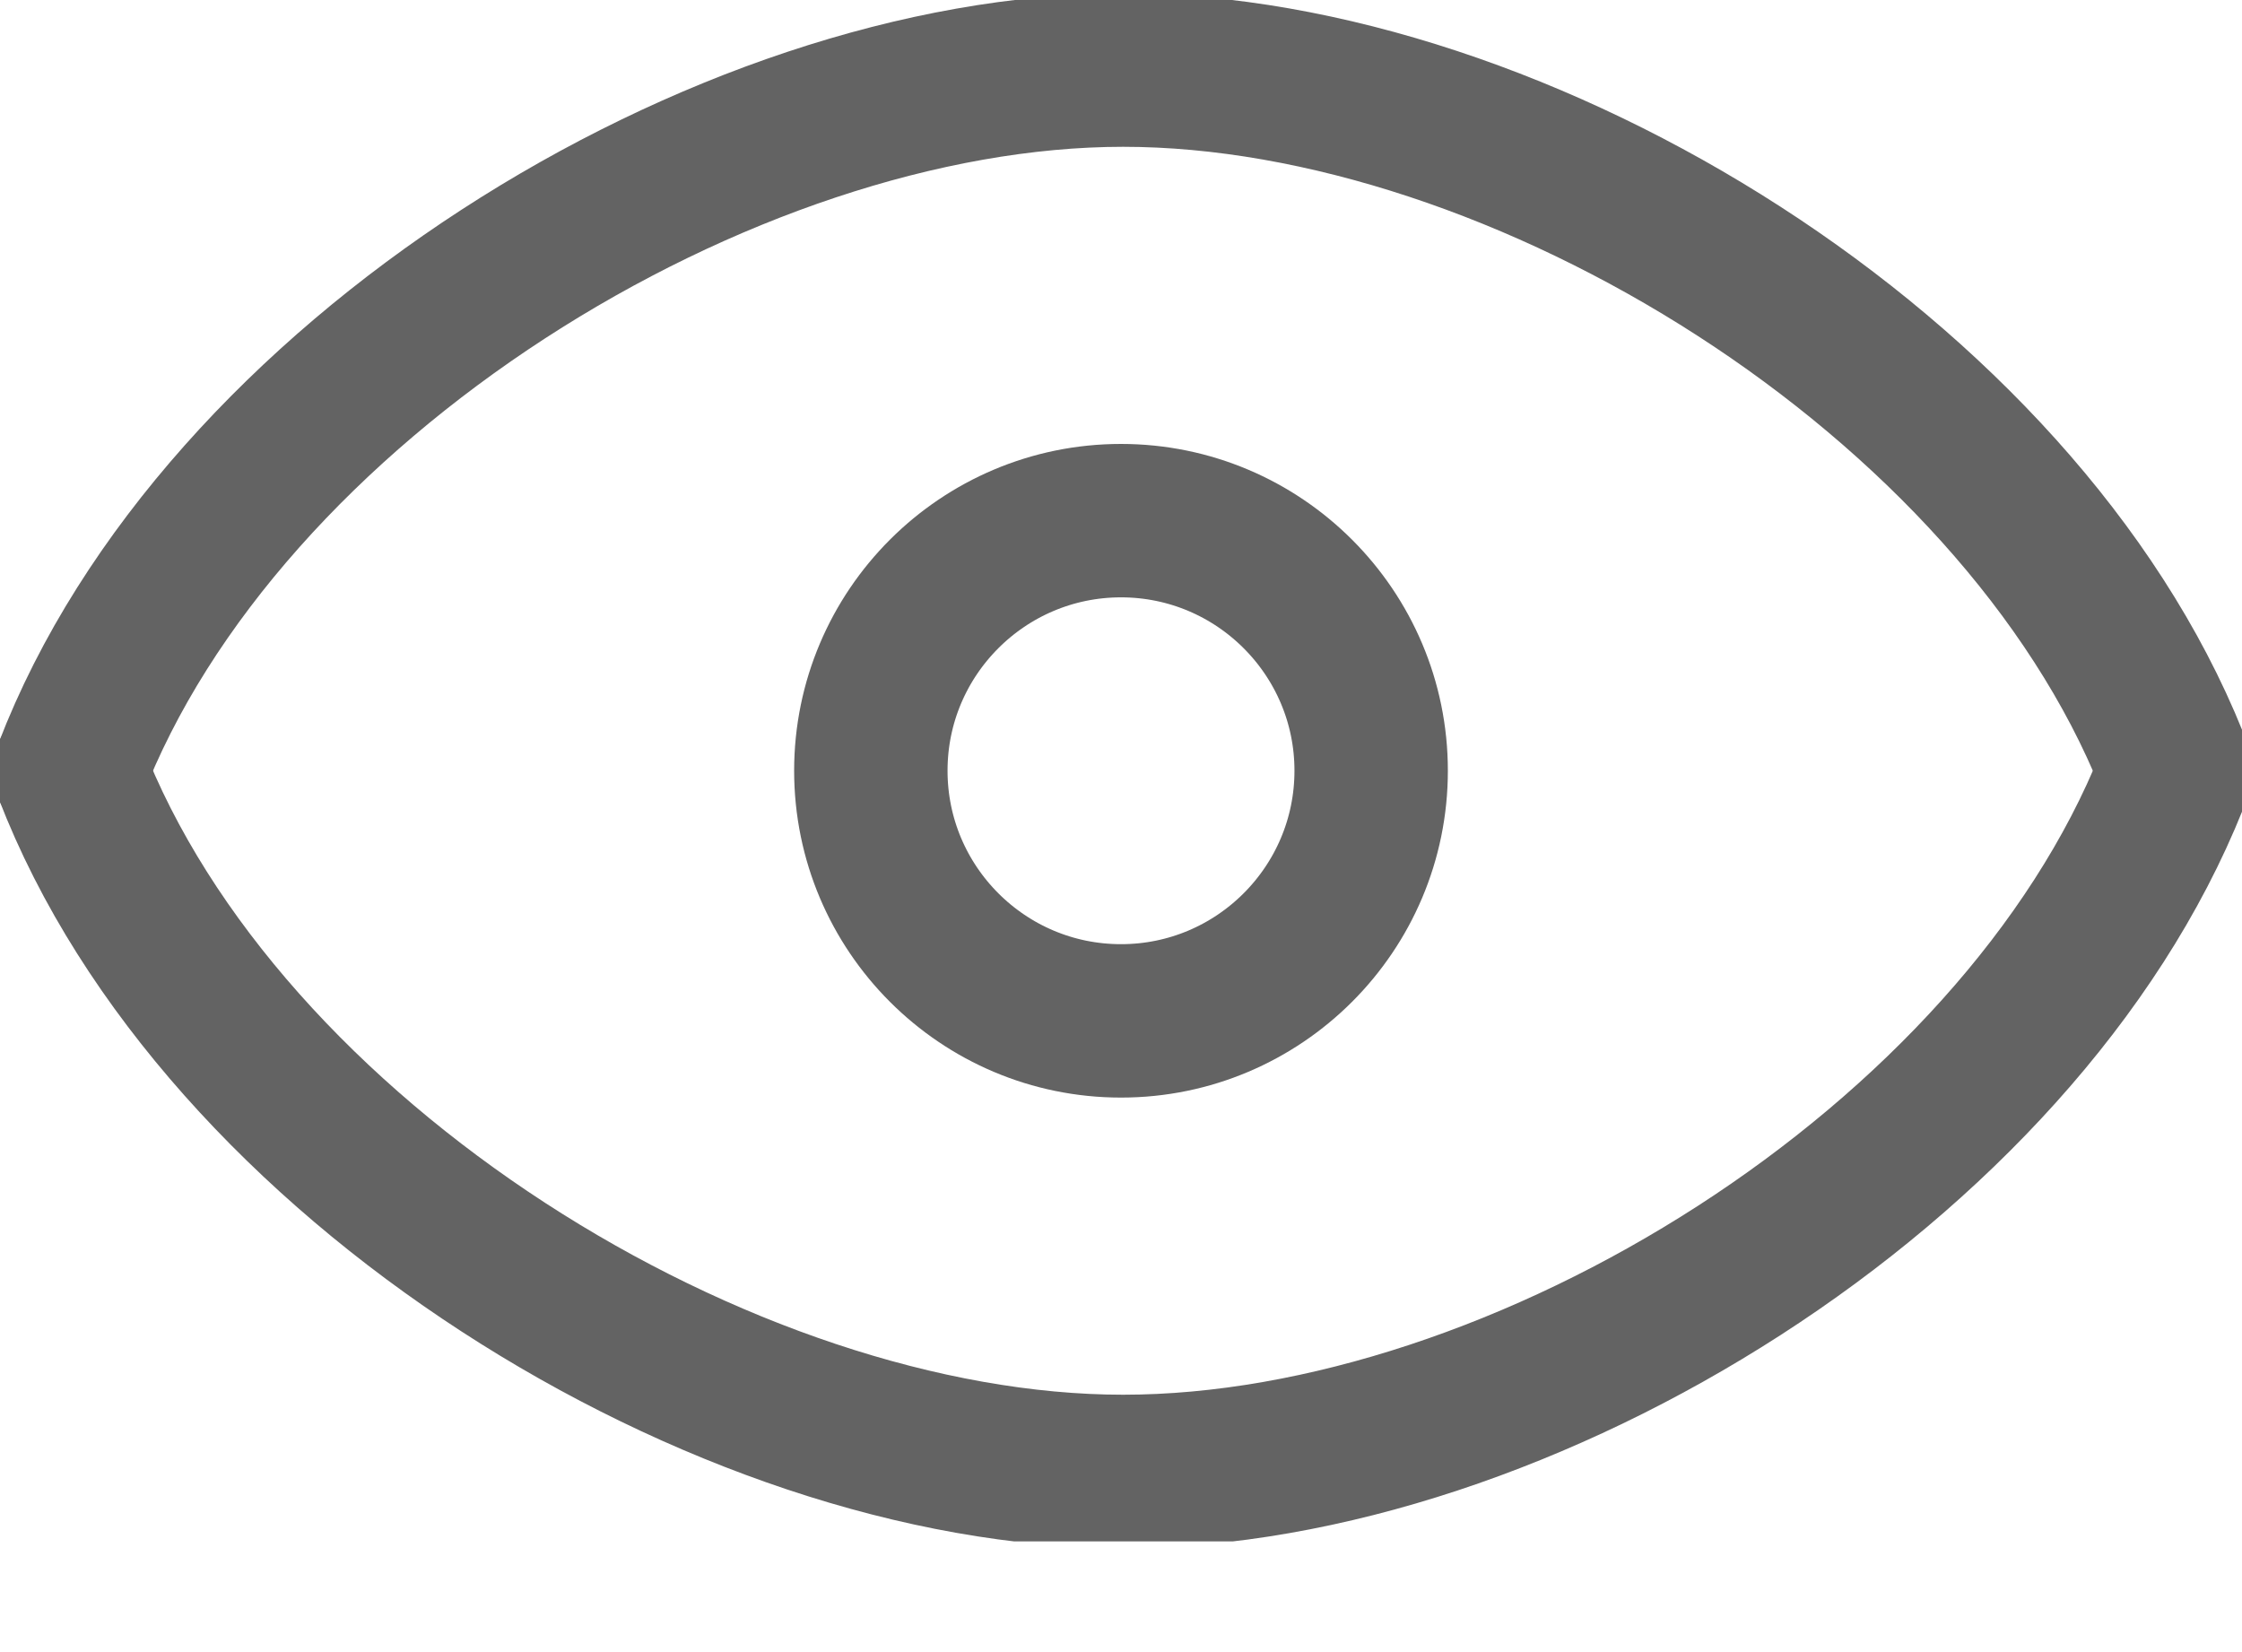 <svg width="19" height="14" viewBox="0 0 19 14" fill="none" xmlns="http://www.w3.org/2000/svg">
<g clip-path="url(#clip0)">
<path d="M11.62 6.531C11.62 7.701 10.67 8.651 9.5 8.651C8.33 8.651 7.38 7.701 7.38 6.531C7.38 5.362 8.33 4.412 9.5 4.412C10.67 4.412 11.62 5.362 11.62 6.531Z" stroke="#636363" stroke-width="1.3" stroke-linecap="round" stroke-linejoin="round"/>
<path d="M0.594 6.531C1.864 3.224 6.139 0.594 9.518 0.594C12.89 0.594 17.094 3.183 18.406 6.448" stroke="#636363" stroke-width="1.3" stroke-linecap="round" stroke-linejoin="round"/>
<path d="M0.594 6.531C1.864 9.832 6.139 12.469 9.518 12.469C12.896 12.469 17.1 9.88 18.406 6.614" stroke="#636363" stroke-width="1.3" stroke-linecap="round" stroke-linejoin="round"/>
</g>
<defs>
<clipPath id="clip0">
<rect width="19" height="13.062" fill="white"/>
</clipPath>
</defs>
</svg>
